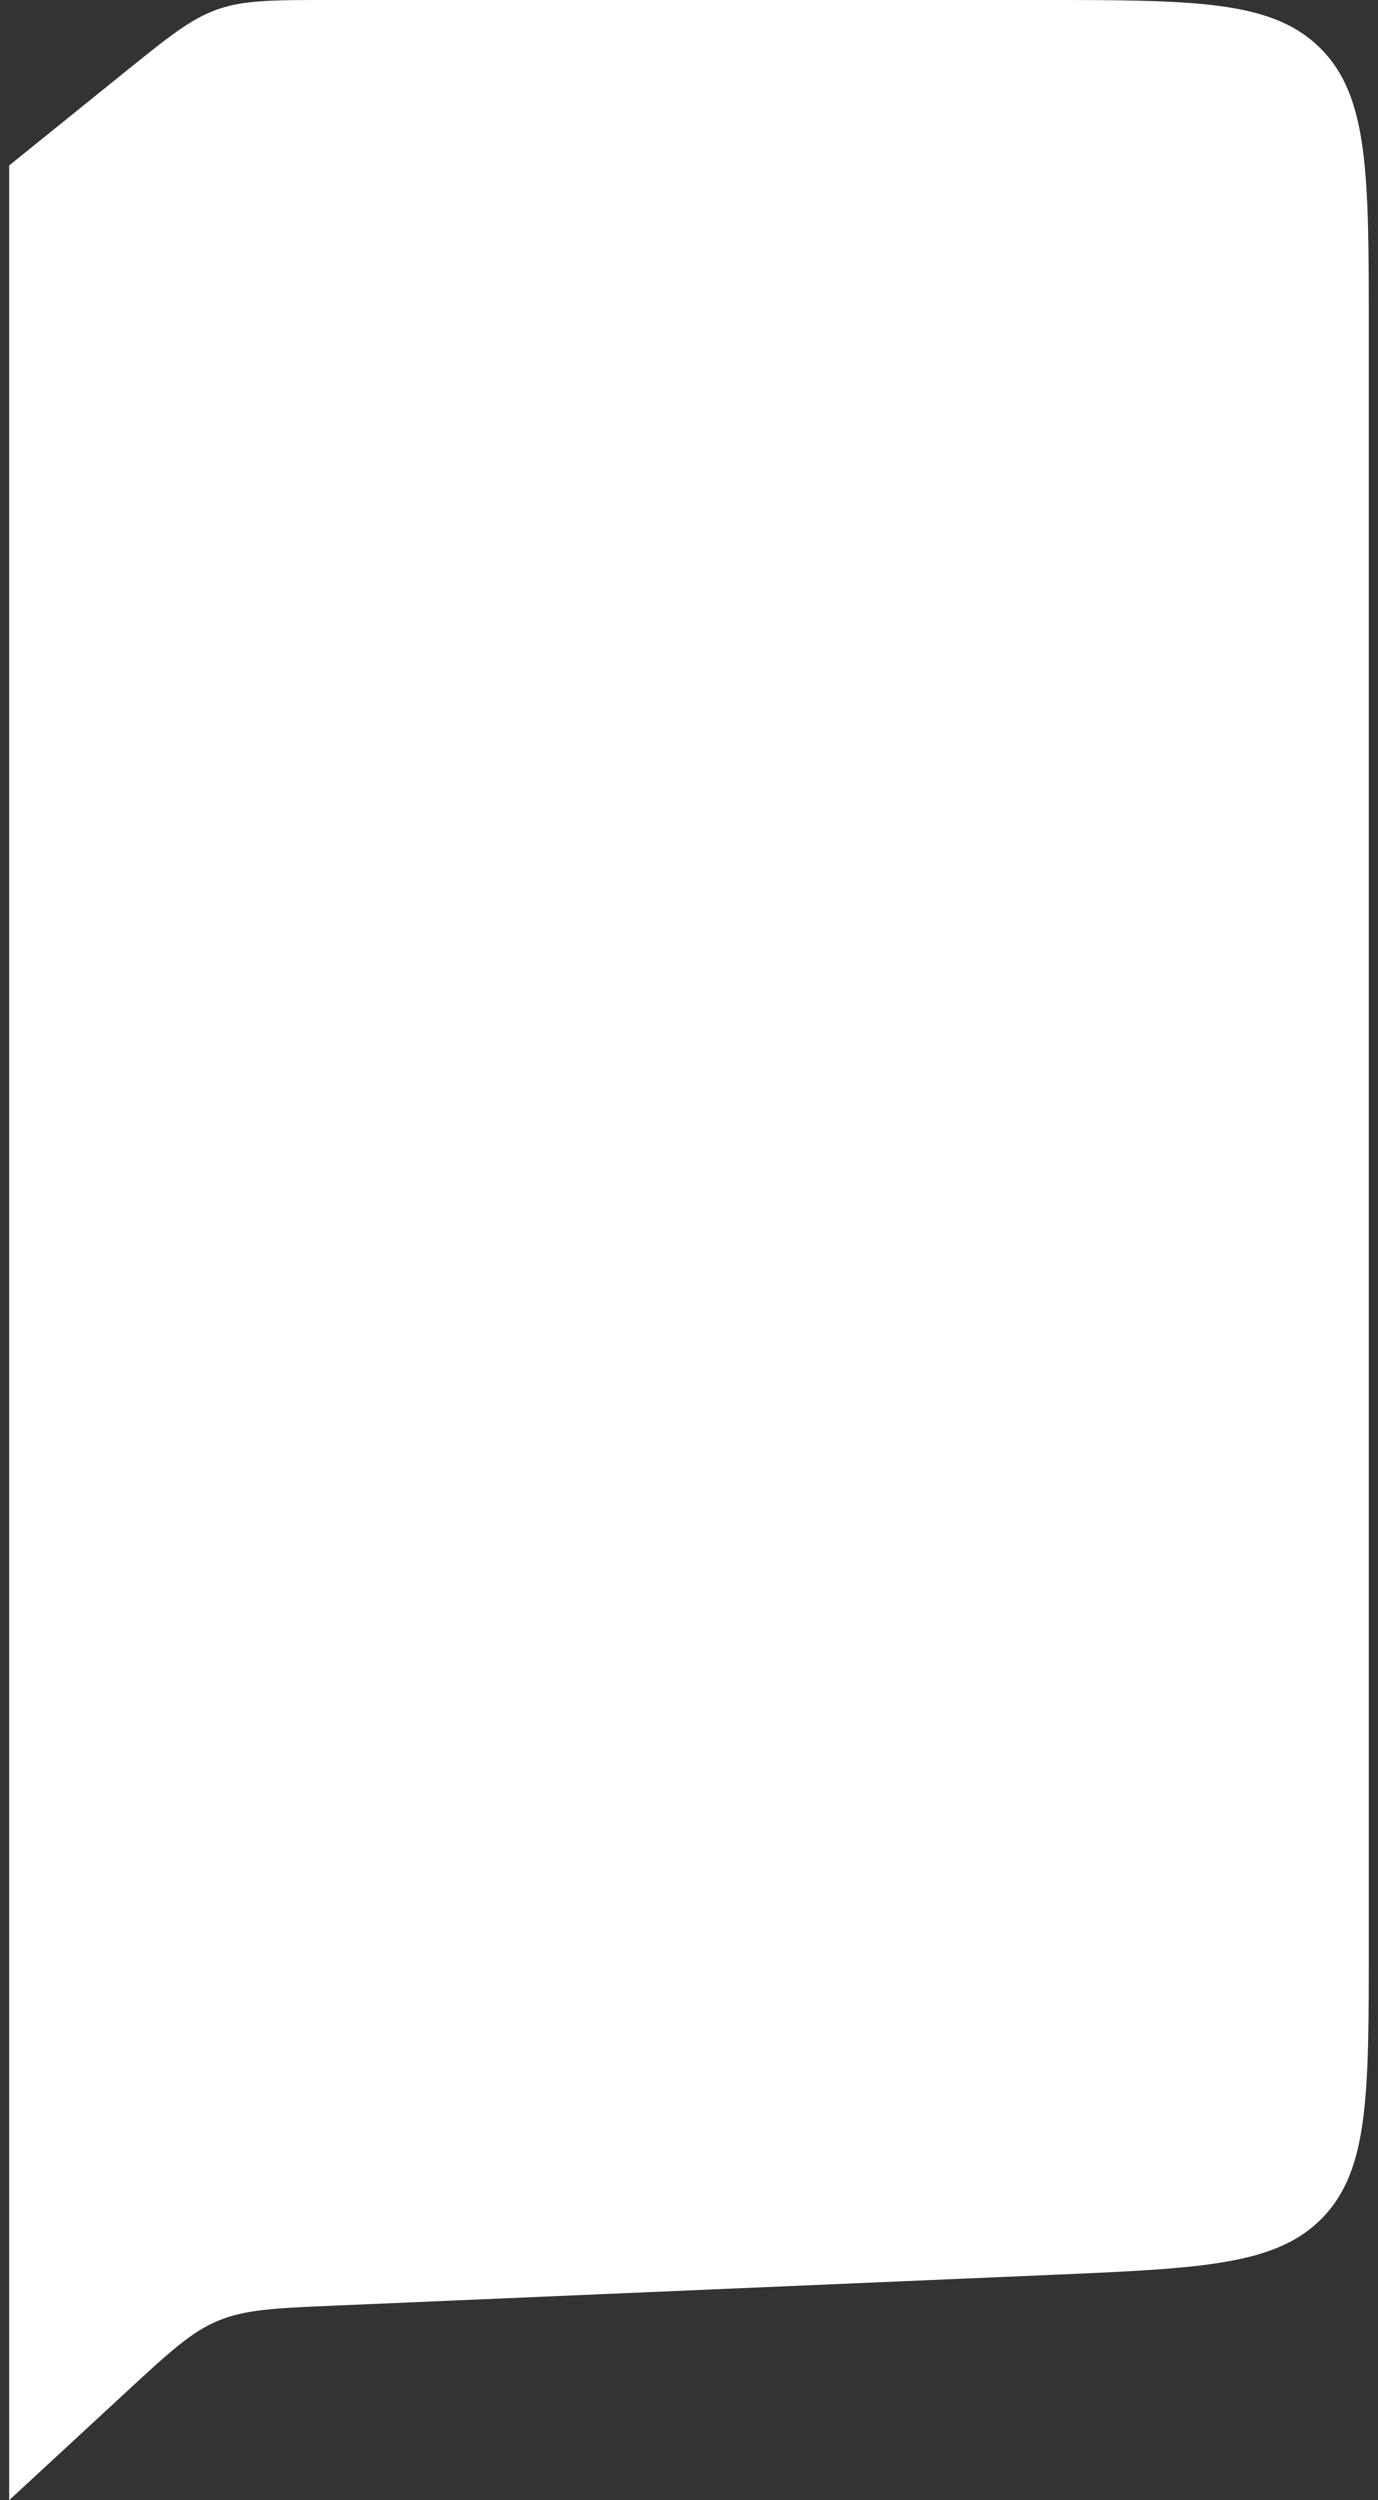 <svg width="75" height="136" viewBox="0 0 75 136" fill="none" xmlns="http://www.w3.org/2000/svg">
<rect x="0" y="0" width="75" height="136" fill="#333333" stroke="none"/>
<path d="M0.5 9L6.715 3.984C9.158 2.011 10.38 1.025 11.831 0.513C13.282 0 14.853 0 17.993 0H56.542C65.007 0 69.239 0 71.869 2.63C74.499 5.259 74.499 9.492 74.499 17.957V105.8C74.499 113.939 74.499 118.008 72.003 120.613C69.508 123.217 65.442 123.391 57.311 123.74L18.231 125.415C14.975 125.554 13.347 125.624 11.875 126.237C10.403 126.849 9.206 127.955 6.813 130.167L0.5 136V9Z" fill="white"/>
</svg>
